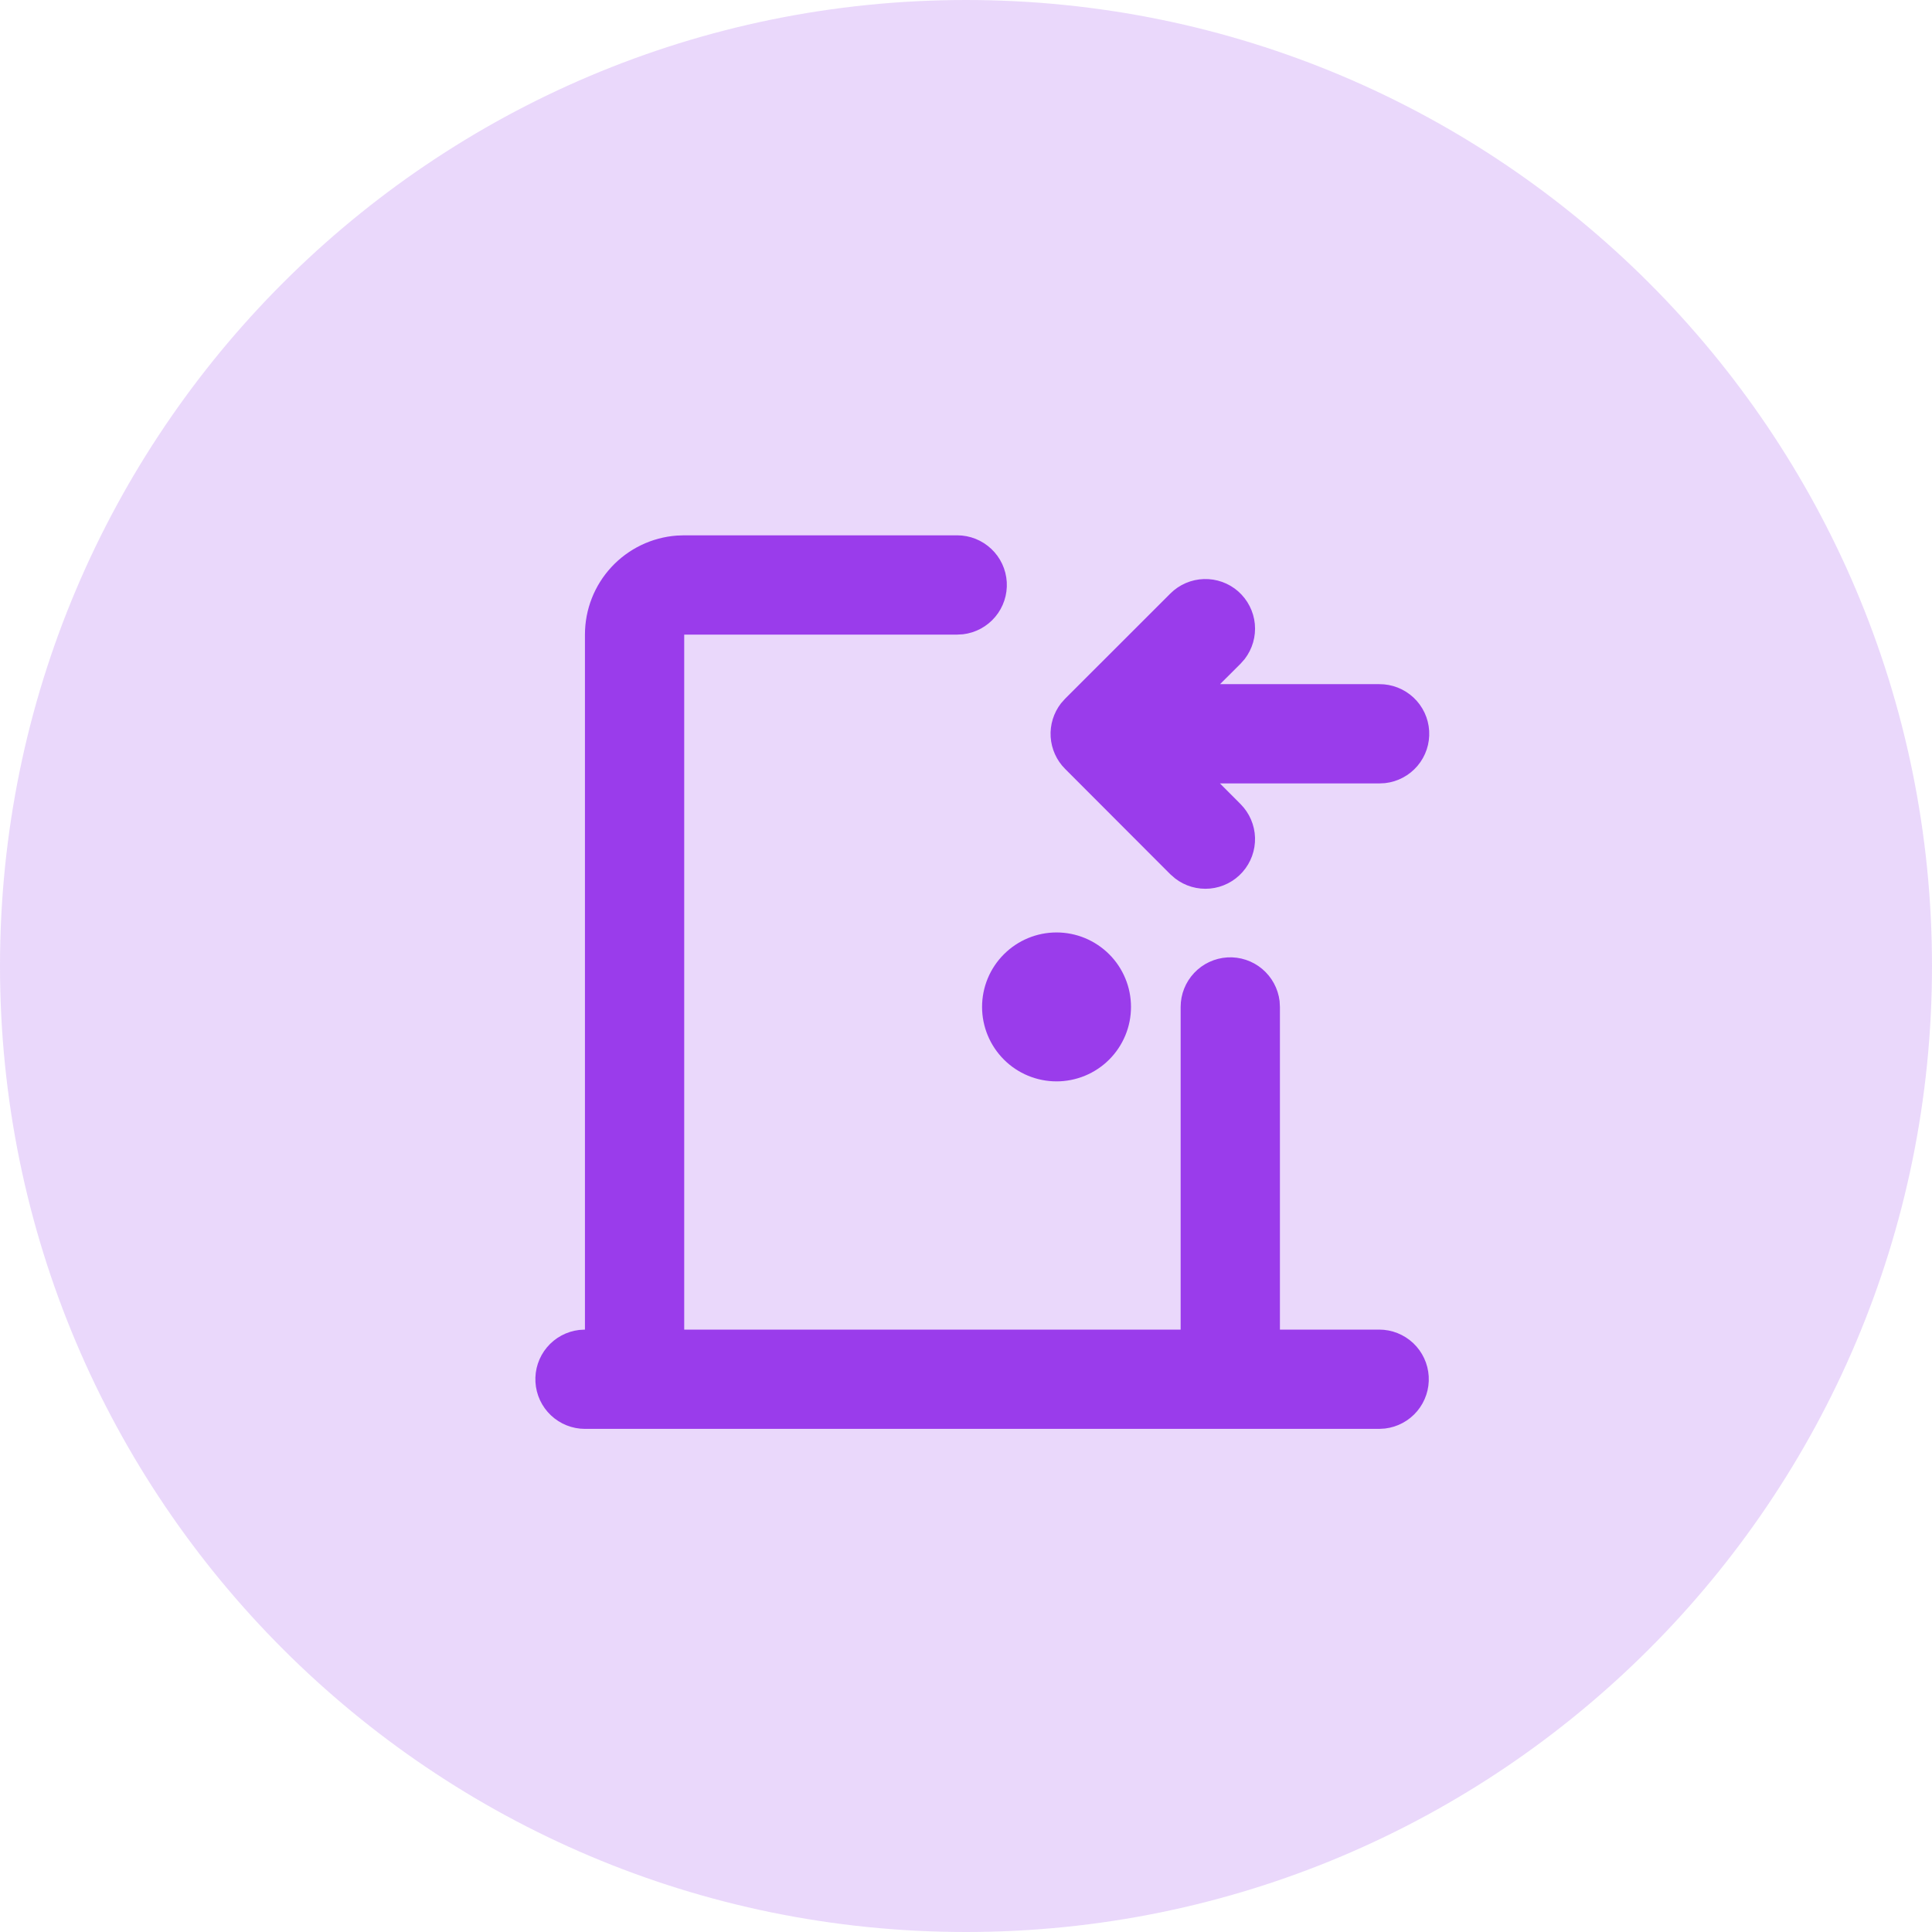 <svg width="60" height="60" viewBox="0 0 60 60" fill="none" xmlns="http://www.w3.org/2000/svg">
<g clip-path="url(#clip0_305_10)">
<path d="M30 60C46.569 60 60 46.569 60 30C60 13.431 46.569 0 30 0C13.431 0 0 13.431 0 30C0 46.569 13.431 60 30 60Z" fill="#9A3CEB" fill-opacity="0.2"/>
<g clip-path="url(#clip1_305_10)">
<path d="M29.728 16.625C30.121 16.625 30.499 16.776 30.785 17.046C31.071 17.315 31.243 17.684 31.266 18.076C31.289 18.469 31.161 18.855 30.909 19.156C30.657 19.457 30.299 19.651 29.909 19.698L29.728 19.708H21.249V41.292H36.666V31.271C36.666 30.878 36.817 30.5 37.087 30.214C37.356 29.928 37.725 29.757 38.117 29.733C38.51 29.71 38.896 29.838 39.197 30.09C39.498 30.343 39.692 30.7 39.739 31.09L39.749 31.271V41.292H42.833C43.225 41.292 43.603 41.443 43.889 41.712C44.175 41.982 44.347 42.351 44.37 42.743C44.393 43.135 44.265 43.522 44.013 43.823C43.761 44.124 43.403 44.318 43.013 44.364L42.833 44.375H18.166C17.773 44.375 17.395 44.224 17.109 43.954C16.824 43.685 16.652 43.316 16.629 42.924C16.606 42.531 16.733 42.145 16.985 41.844C17.238 41.542 17.595 41.349 17.986 41.303L18.166 41.292V19.708C18.166 18.93 18.459 18.181 18.988 17.611C19.517 17.04 20.242 16.691 21.018 16.633L21.249 16.625H29.728ZM32.812 28.958C33.115 28.958 33.416 29.018 33.697 29.134C33.977 29.251 34.232 29.421 34.447 29.636C34.662 29.85 34.832 30.105 34.948 30.386C35.065 30.666 35.124 30.967 35.124 31.271C35.124 31.575 35.065 31.875 34.948 32.156C34.832 32.436 34.662 32.691 34.447 32.906C34.232 33.121 33.977 33.291 33.697 33.407C33.416 33.523 33.115 33.583 32.812 33.583C32.199 33.583 31.61 33.34 31.177 32.906C30.743 32.472 30.499 31.884 30.499 31.271C30.499 30.657 30.743 30.069 31.177 29.636C31.61 29.202 32.199 28.958 32.812 28.958ZM36.347 18.432C36.624 18.155 36.996 17.995 37.388 17.983C37.779 17.971 38.161 18.108 38.455 18.367C38.748 18.627 38.933 18.988 38.97 19.378C39.007 19.767 38.894 20.157 38.655 20.467L38.527 20.612L37.89 21.247H42.833C43.228 21.244 43.609 21.393 43.898 21.663C44.187 21.933 44.361 22.304 44.384 22.698C44.407 23.093 44.278 23.481 44.023 23.783C43.767 24.085 43.406 24.278 43.013 24.321L42.833 24.33H37.887L38.528 24.973C38.804 25.251 38.964 25.623 38.976 26.014C38.987 26.406 38.849 26.787 38.59 27.08C38.331 27.374 37.97 27.558 37.58 27.595C37.191 27.632 36.801 27.519 36.492 27.279L36.345 27.151L33.077 23.878C32.812 23.613 32.653 23.26 32.629 22.885C32.606 22.51 32.72 22.14 32.95 21.843L33.078 21.699L36.347 18.432Z" fill="#9A3CEB"/>
</g>
</g>
<defs>
<clipPath id="clip0_305_10">
<rect width="60" height="60" fill="white"/>
</clipPath>
<clipPath id="clip1_305_10">
<rect width="37" height="37" fill="white" transform="translate(12 12)"/>
</clipPath>
</defs>
</svg>
